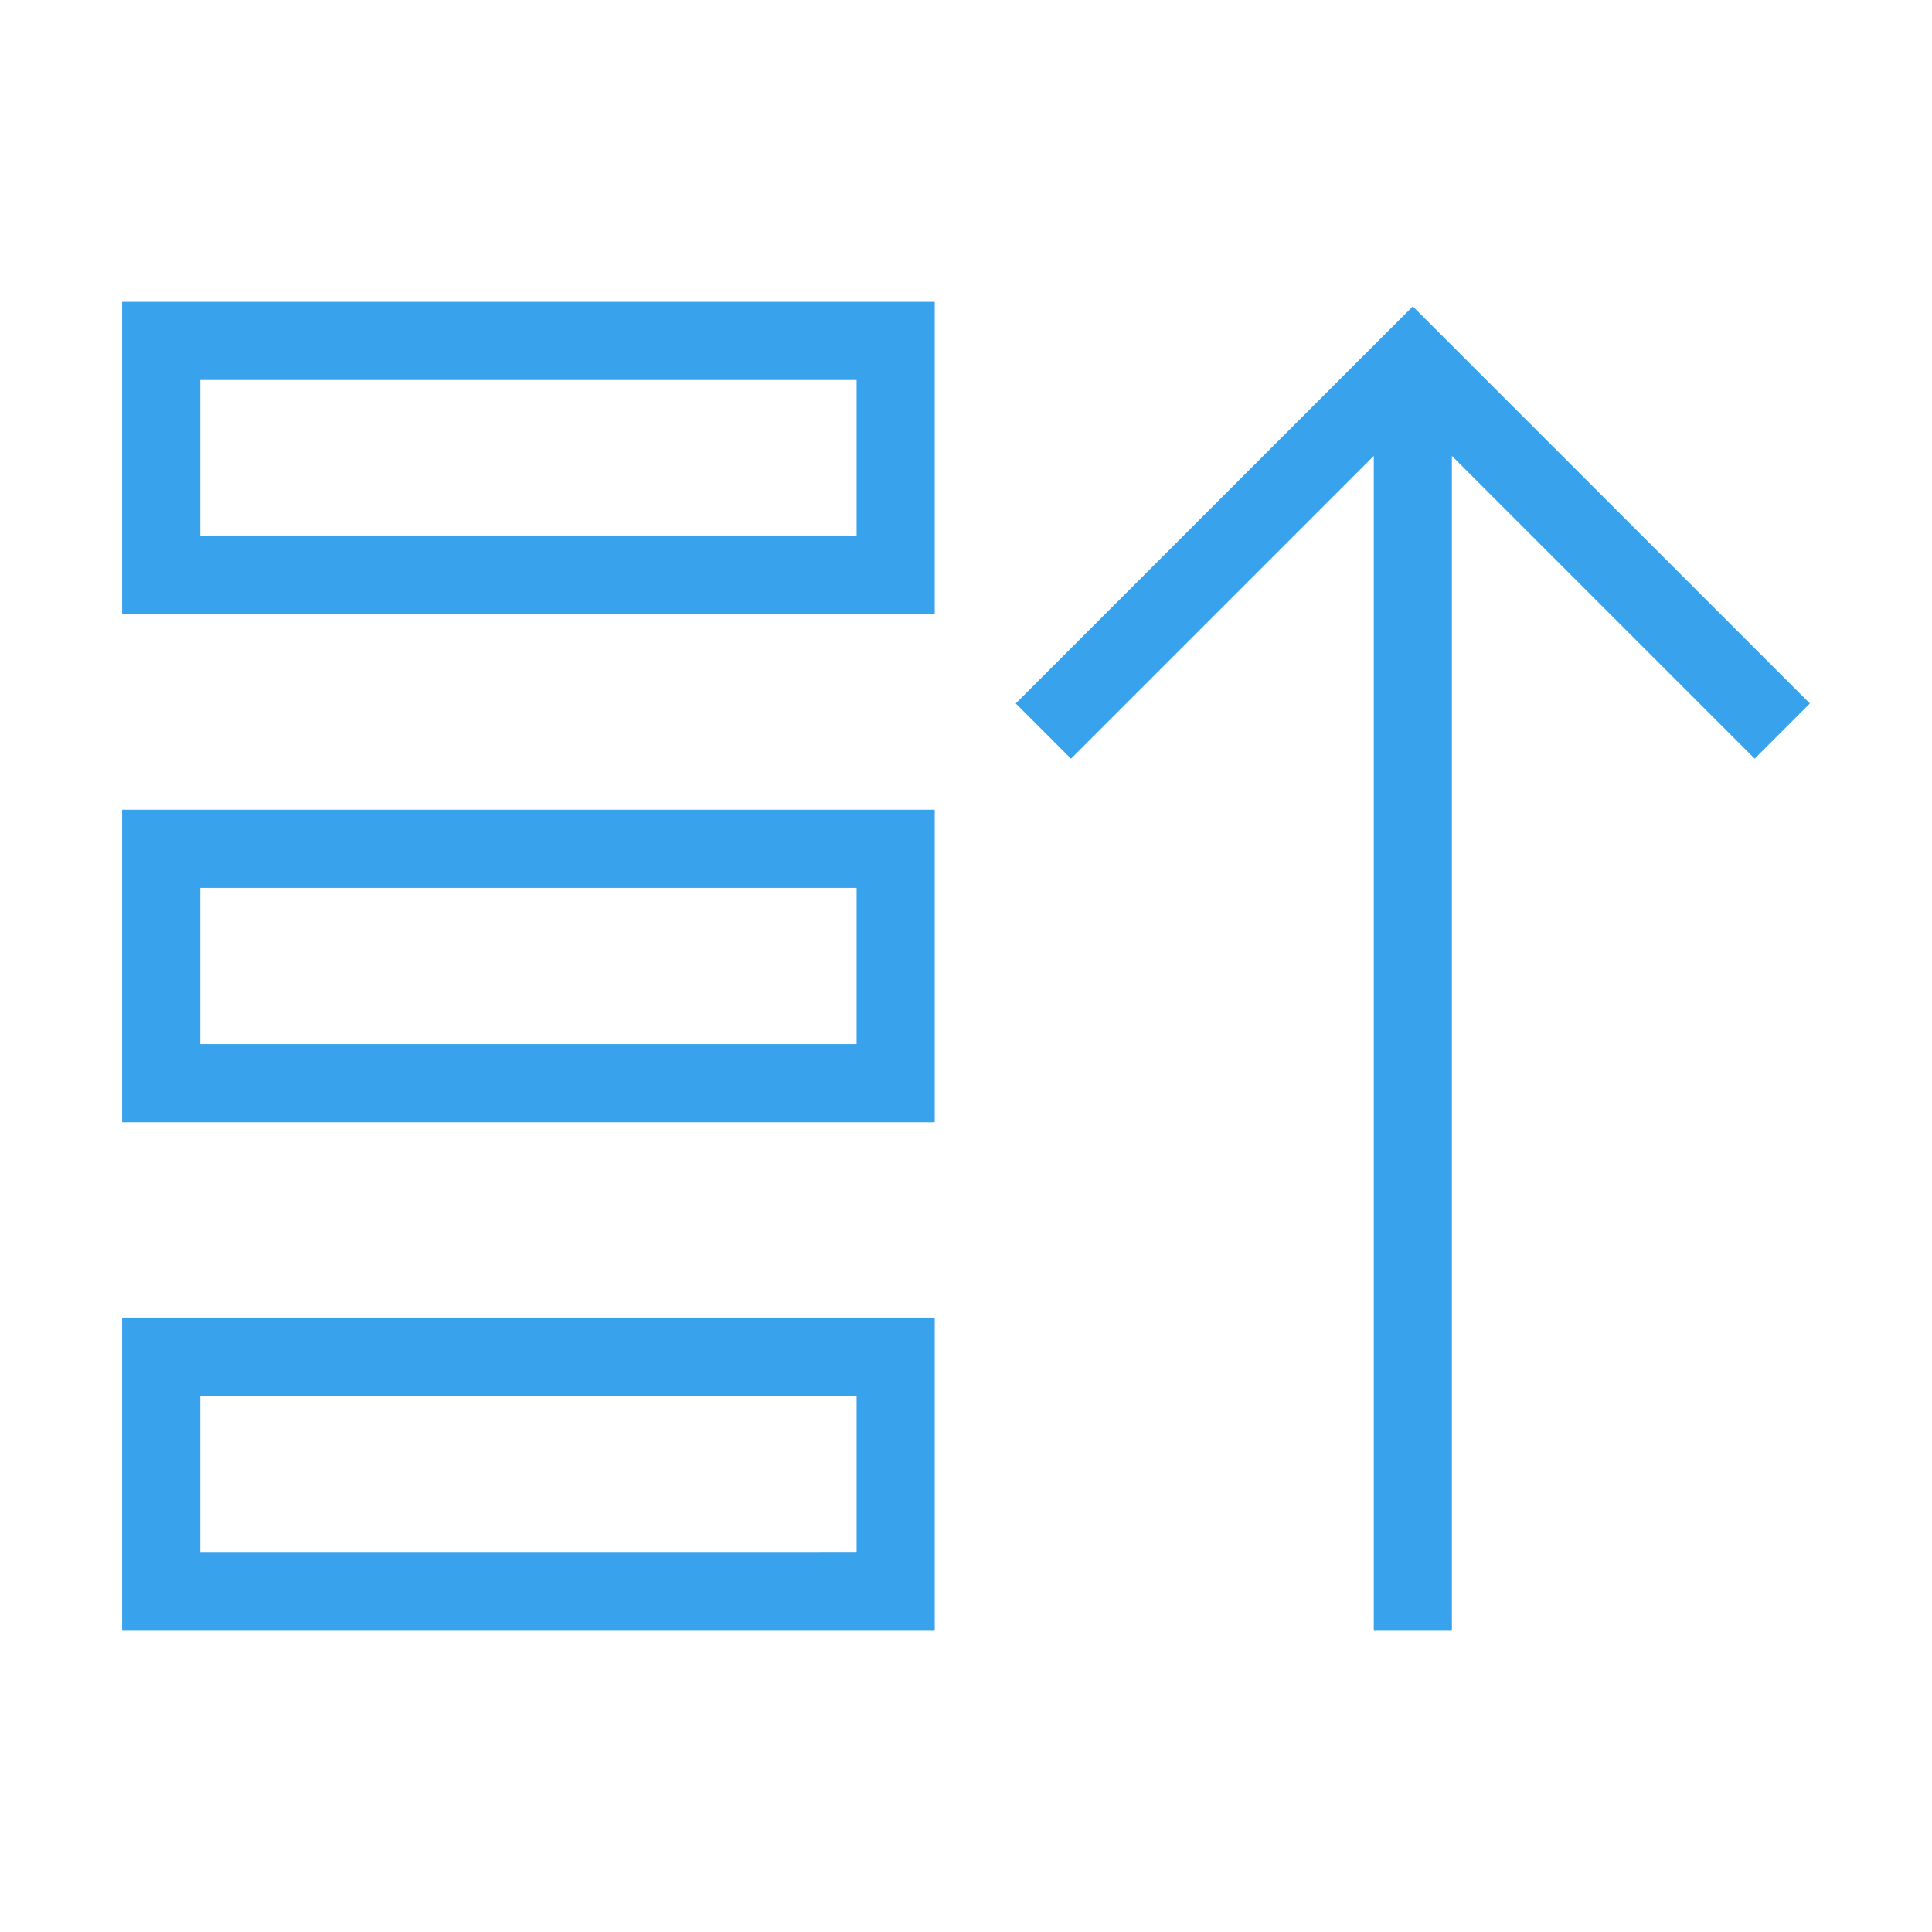 <?xml version="1.0" encoding="UTF-8" standalone="no"?>
<!-- Created with Inkscape (http://www.inkscape.org/) -->

<svg
   xmlns:dc="http://purl.org/dc/elements/1.1/"
   xmlns:cc="http://creativecommons.org/ns#"
   xmlns:rdf="http://www.w3.org/1999/02/22-rdf-syntax-ns#"
   xmlns:svg="http://www.w3.org/2000/svg"
   xmlns="http://www.w3.org/2000/svg"
   xmlns:sodipodi="http://sodipodi.sourceforge.net/DTD/sodipodi-0.dtd"
   xmlns:inkscape="http://www.inkscape.org/namespaces/inkscape"
   width="48"
   height="48"
   id="svg3070"
   version="1.1"
   inkscape:version="0.48+devel r12392"
   sodipodi:docname="gtk-sort-descending.svg">
  <defs
     id="defs3072" />
  <sodipodi:namedview
     id="base"
     pagecolor="#ffffff"
     bordercolor="#666666"
     borderopacity="1.0"
     inkscape:pageopacity="0.0"
     inkscape:pageshadow="2"
     inkscape:zoom="8.677526"
     inkscape:cx="42.1069"
     inkscape:cy="25.778477"
     inkscape:document-units="px"
     inkscape:current-layer="layer1"
     showgrid="false"
     fit-margin-top="0"
     fit-margin-left="0"
     fit-margin-right="0"
     fit-margin-bottom="0"
     inkscape:window-width="1366"
     inkscape:window-height="715"
     inkscape:window-x="0"
     inkscape:window-y="30"
     inkscape:window-maximized="1" />
  <g
     inkscape:label="Capa 1"
     inkscape:groupmode="layer"
     id="layer1"
     transform="translate(-424.571,-522.648)">
    <path
       inkscape:connector-curvature="0"
       id="path156"
       style="fill:#38a2ec;fill-opacity:1;fill-rule:nonzero;stroke:none;display:inline"
       d="m 445.853,535.971 -16.306,0 0,-3.882 L 445.853,532.089 z m -18.247,-5.824 0,7.765 20.188,0 0,-7.765 -20.188,0"
       sodipodi:nodetypes="cccccccccc" />
    <path
       inkscape:connector-curvature="0"
       id="path158"
       style="fill:#38a2ec;fill-opacity:1;fill-rule:nonzero;stroke:none;display:inline"
       d="m 429.547,544.707 16.306,0 0,3.882 L 429.547,548.589 z m -1.941,5.824 20.188,0 0,-7.765 -20.188,0 0,7.765"
       sodipodi:nodetypes="cccccccccc" />
    <path
       inkscape:connector-curvature="0"
       id="path160"
       style="fill:#38a2ec;fill-opacity:1;fill-rule:nonzero;stroke:none;display:inline"
       d="m 429.547,557.324 16.306,0 0,3.882 L 429.547,561.207 z m -1.941,5.824 20.188,0 0,-7.765 -20.188,0 0,7.765"
       sodipodi:nodetypes="cccccccccc" />
    <path
       d="m 451.179,541.497 -1.372,-1.372 9.865,-9.865 9.865,9.865 -1.372,1.372 -7.522,-7.522 0,29.173 -1.941,0 0,-29.173 -7.522,7.522"
       style="fill:#38a2ec;fill-opacity:1;fill-rule:nonzero;stroke:none"
       id="path62-5"
       inkscape:connector-curvature="0"
       sodipodi:nodetypes="cccccccccc" />
  </g>
</svg>
